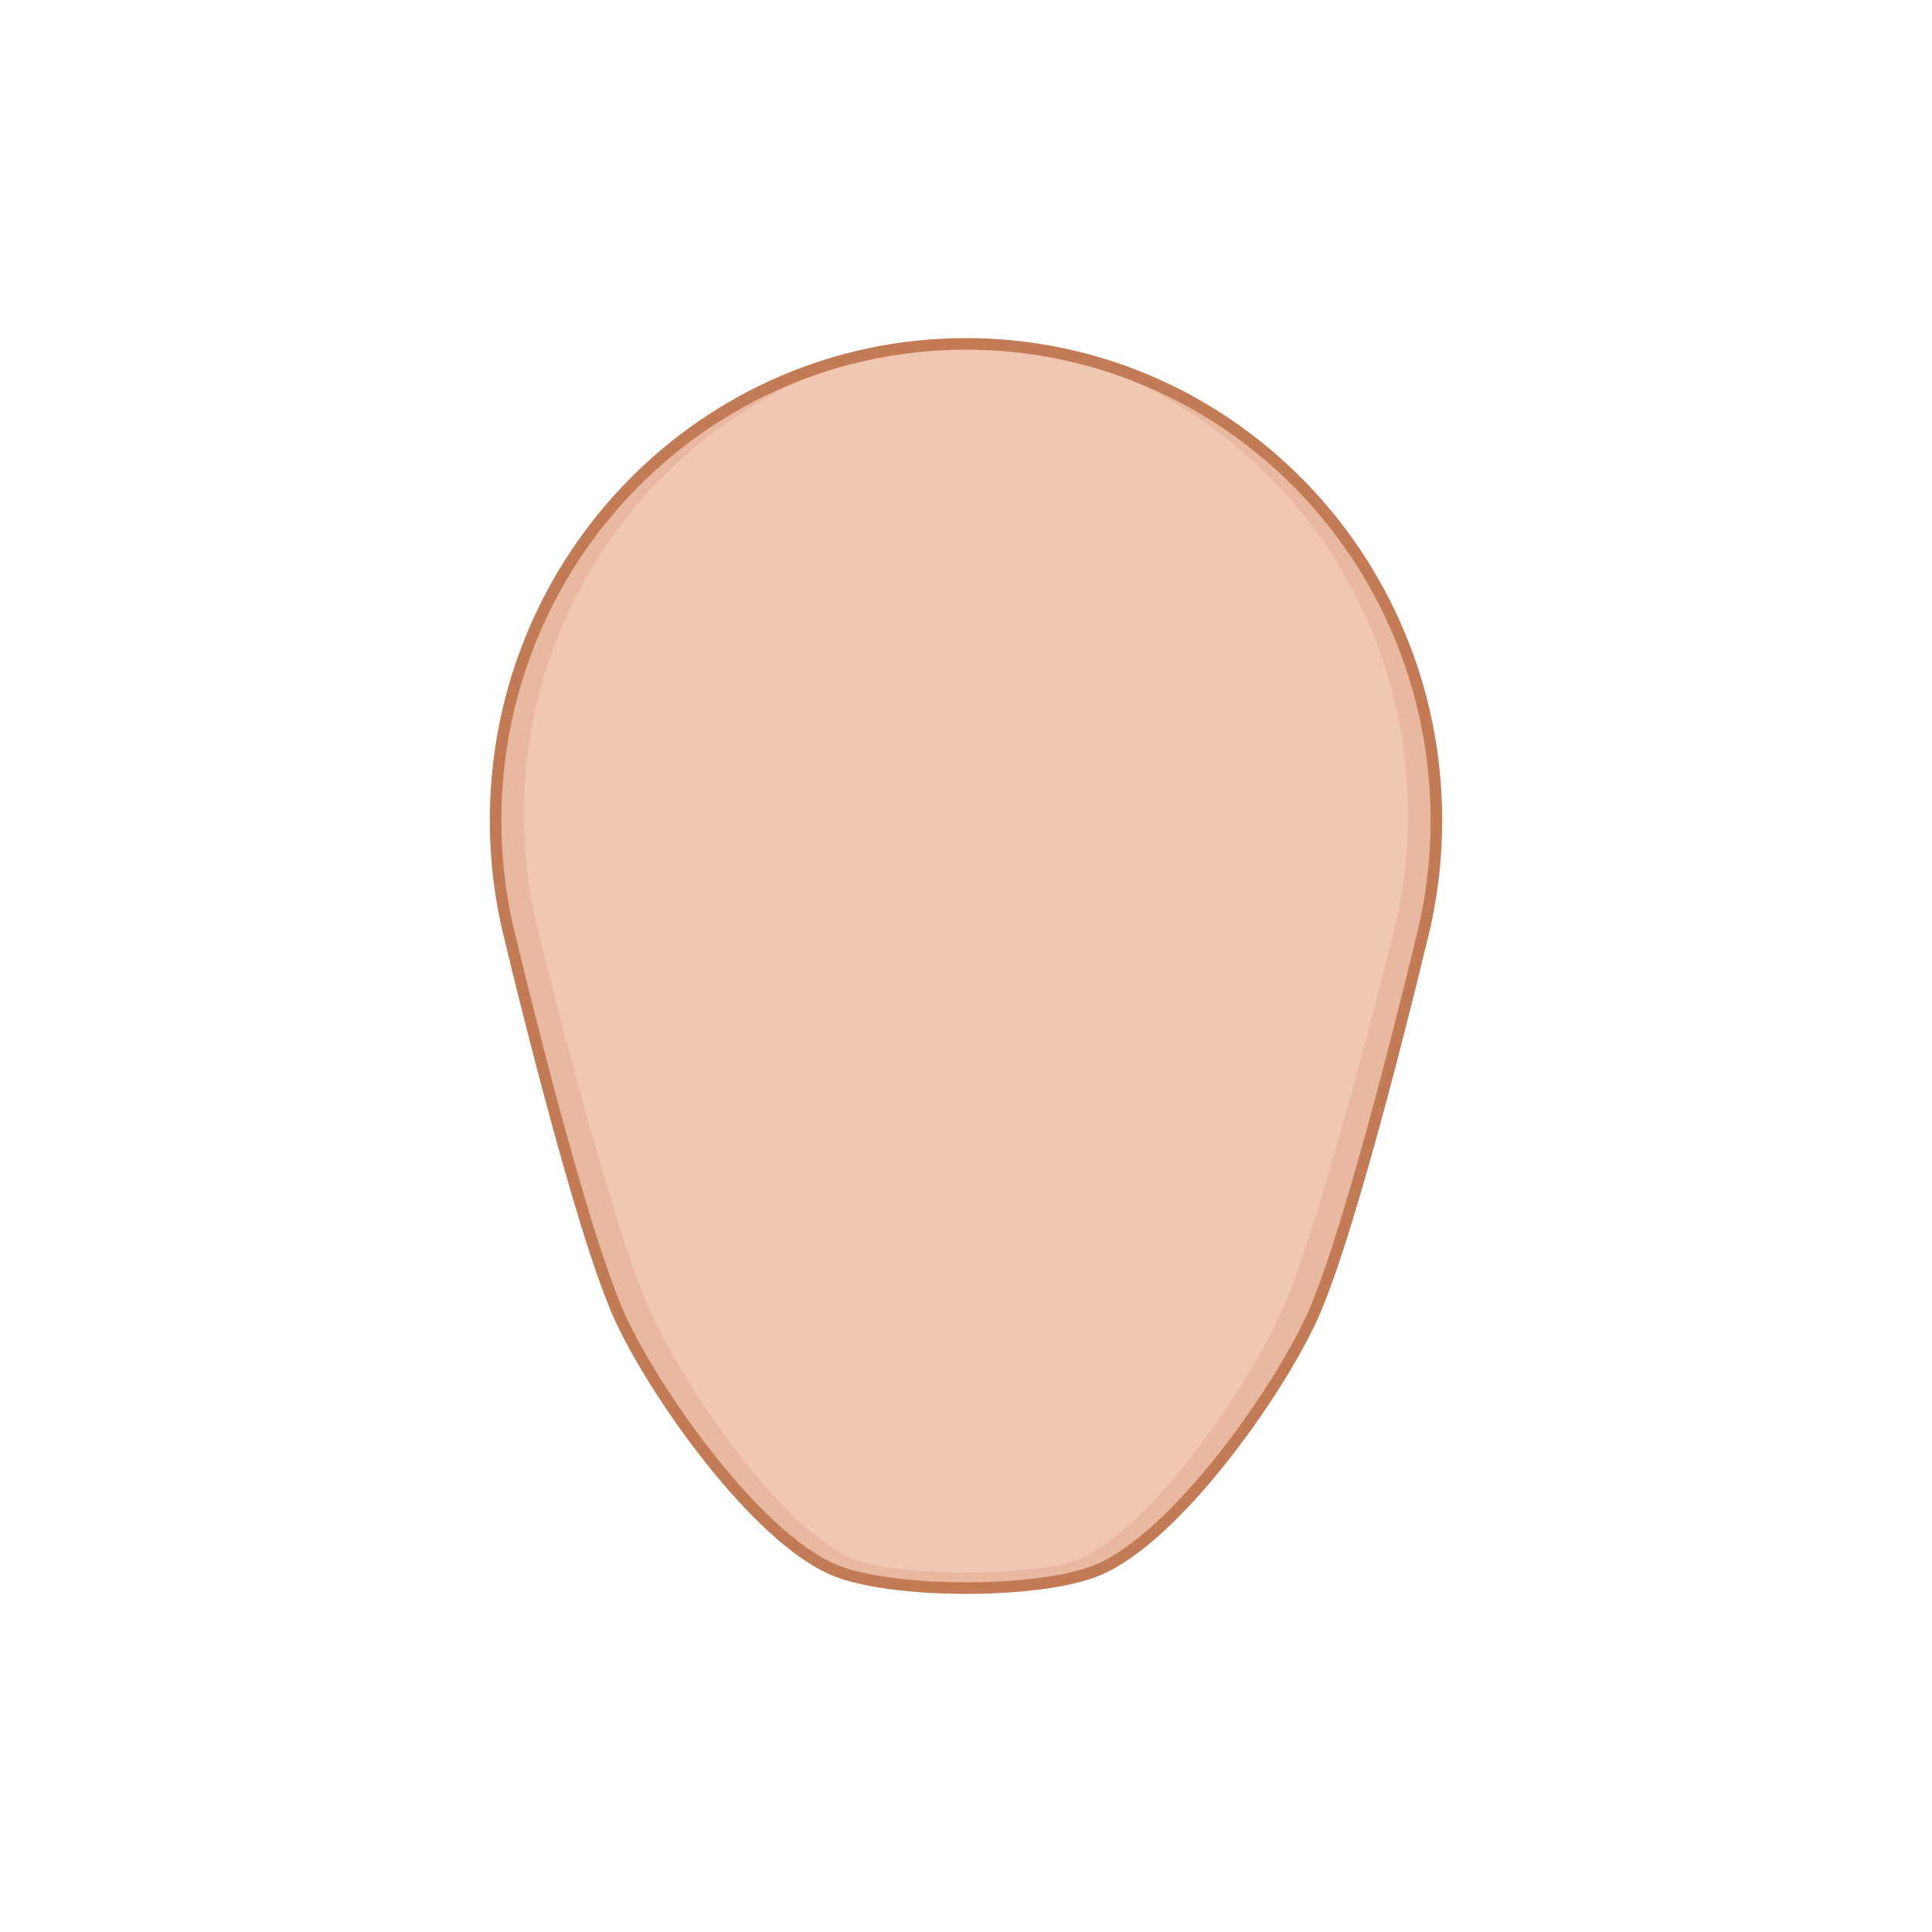 <svg xmlns="http://www.w3.org/2000/svg" viewBox="0 0 200 200">
  <g transform="matrix(0.8,0,0,0.8,19.998,34.707)">
    <path d="M144.736 127.176c-4.549 9.887-17.57 28.302-27.601 32.566-7.442 3.165-26.824 3.165-34.267 0-10.029-4.265-23.05-22.68-27.601-32.566-5.29-11.491-14.118-48.623-14.13-48.677-1.3-4.996-1.996-10.239-2.004-15.645C39.082 28.806 66.289 1.169 99.907 1.116c33.621-0.053 60.913 27.495 60.963 61.543 0.009 5.408-0.669 10.653-1.952 15.653C158.901 78.365 150.045 115.641 144.736 127.176z" fill="#f0c7b1"/>
    <path d="M110.152 1.984c26.994 6.347 47.097 30.857 47.052 60.124-0.009 5.407-0.704 10.65-2.004 15.646-0.012 0.054-9.158 37.218-14.396 48.677-4.417 9.659-16.244 27.271-25.867 31.821-3.169 1.499-11.439 1.855-14.935 1.855-3.494 0-11.765-0.356-14.933-1.855-9.623-4.55-21.451-22.162-25.867-31.821-5.239-11.459-14.385-48.623-14.396-48.677-1.3-4.995-1.996-10.239-2.004-15.646C42.756 32.841 62.857 8.331 89.853 1.984 61.03 6.885 39.087 32.276 39.134 62.854c0.008 5.406 0.704 10.649 2.004 15.645 0.012 0.054 8.781 37.213 14.13 48.677 4.602 9.862 17.738 27.917 27.601 32.566 3.671 1.732 13.088 2.374 17.134 2.374 4.043 0 13.464-0.643 17.133-2.374 9.862-4.649 23-22.704 27.601-32.566 5.35-11.464 14.119-48.623 14.13-48.677 1.3-4.996 1.996-10.239 2.004-15.645C160.918 32.276 138.975 6.885 110.152 1.984z" fill="#e8b9a0"/>
    <path d="M144.736 127.176c-4.549 9.887-17.57 28.302-27.601 32.566-7.442 3.165-26.824 3.165-34.267 0-10.029-4.265-23.05-22.68-27.601-32.566-5.29-11.491-14.118-48.623-14.13-48.677-1.3-4.996-1.996-10.239-2.004-15.645C39.082 28.806 66.289 1.169 99.907 1.116c33.621-0.053 60.913 27.495 60.963 61.543 0.009 5.408-0.669 10.653-1.952 15.653C158.901 78.365 150.045 115.641 144.736 127.176z" fill="none" stroke="#c27b55" stroke-width="1.5"/>
  </g>
</svg>
